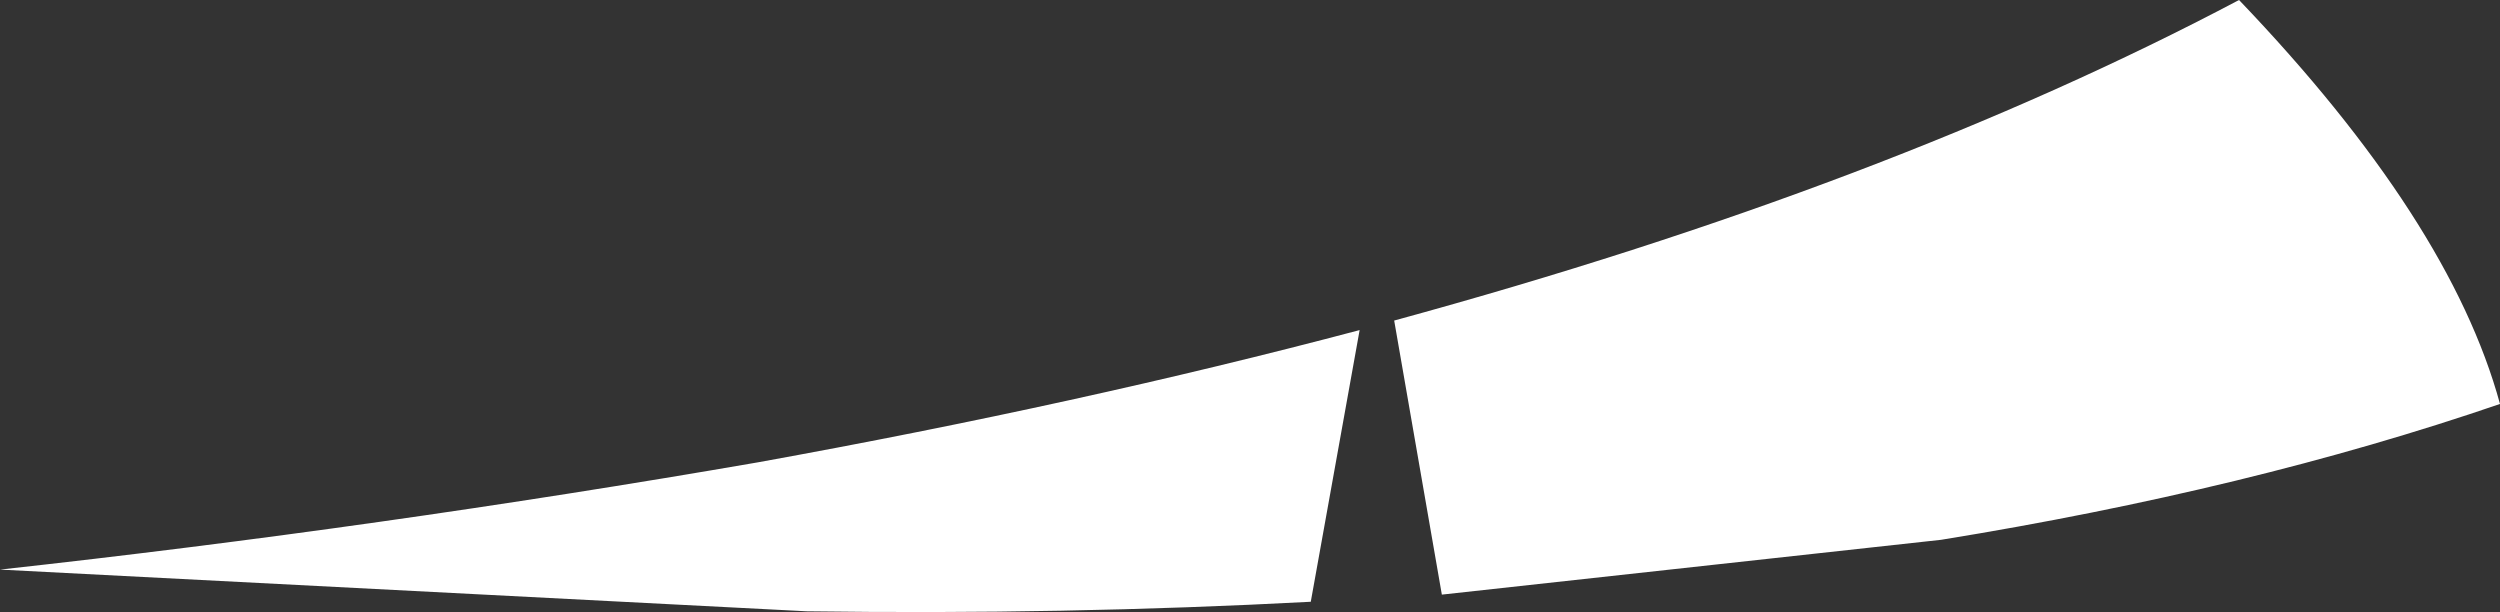<?xml version="1.0" encoding="UTF-8" standalone="no"?>
<svg xmlns:xlink="http://www.w3.org/1999/xlink" height="25.7px" width="104.9px" xmlns="http://www.w3.org/2000/svg">
  <rect width="100%" height="100%" fill="#333333" stroke="none"/>
  <g transform="matrix(1.0, 0.0, 0.0, 1.0, 87.3, 20.0)">
    <path d="M-53.45 5.65 L-87.3 3.9 Q-71.4 2.15 -55.5 -0.6 -41.95 -3.05 -30.25 -6.15 L-32.3 5.25 Q-42.65 5.8 -53.45 5.65 M-5.85 2.65 L-26.8 4.95 -28.8 -6.55 Q-8.1 -12.2 6.65 -20.0 15.5 -10.75 17.6 -3.05 7.1 0.55 -5.85 2.65" fill="#ffffff" fill-rule="evenodd" stroke="none"/>
  </g>
</svg>
